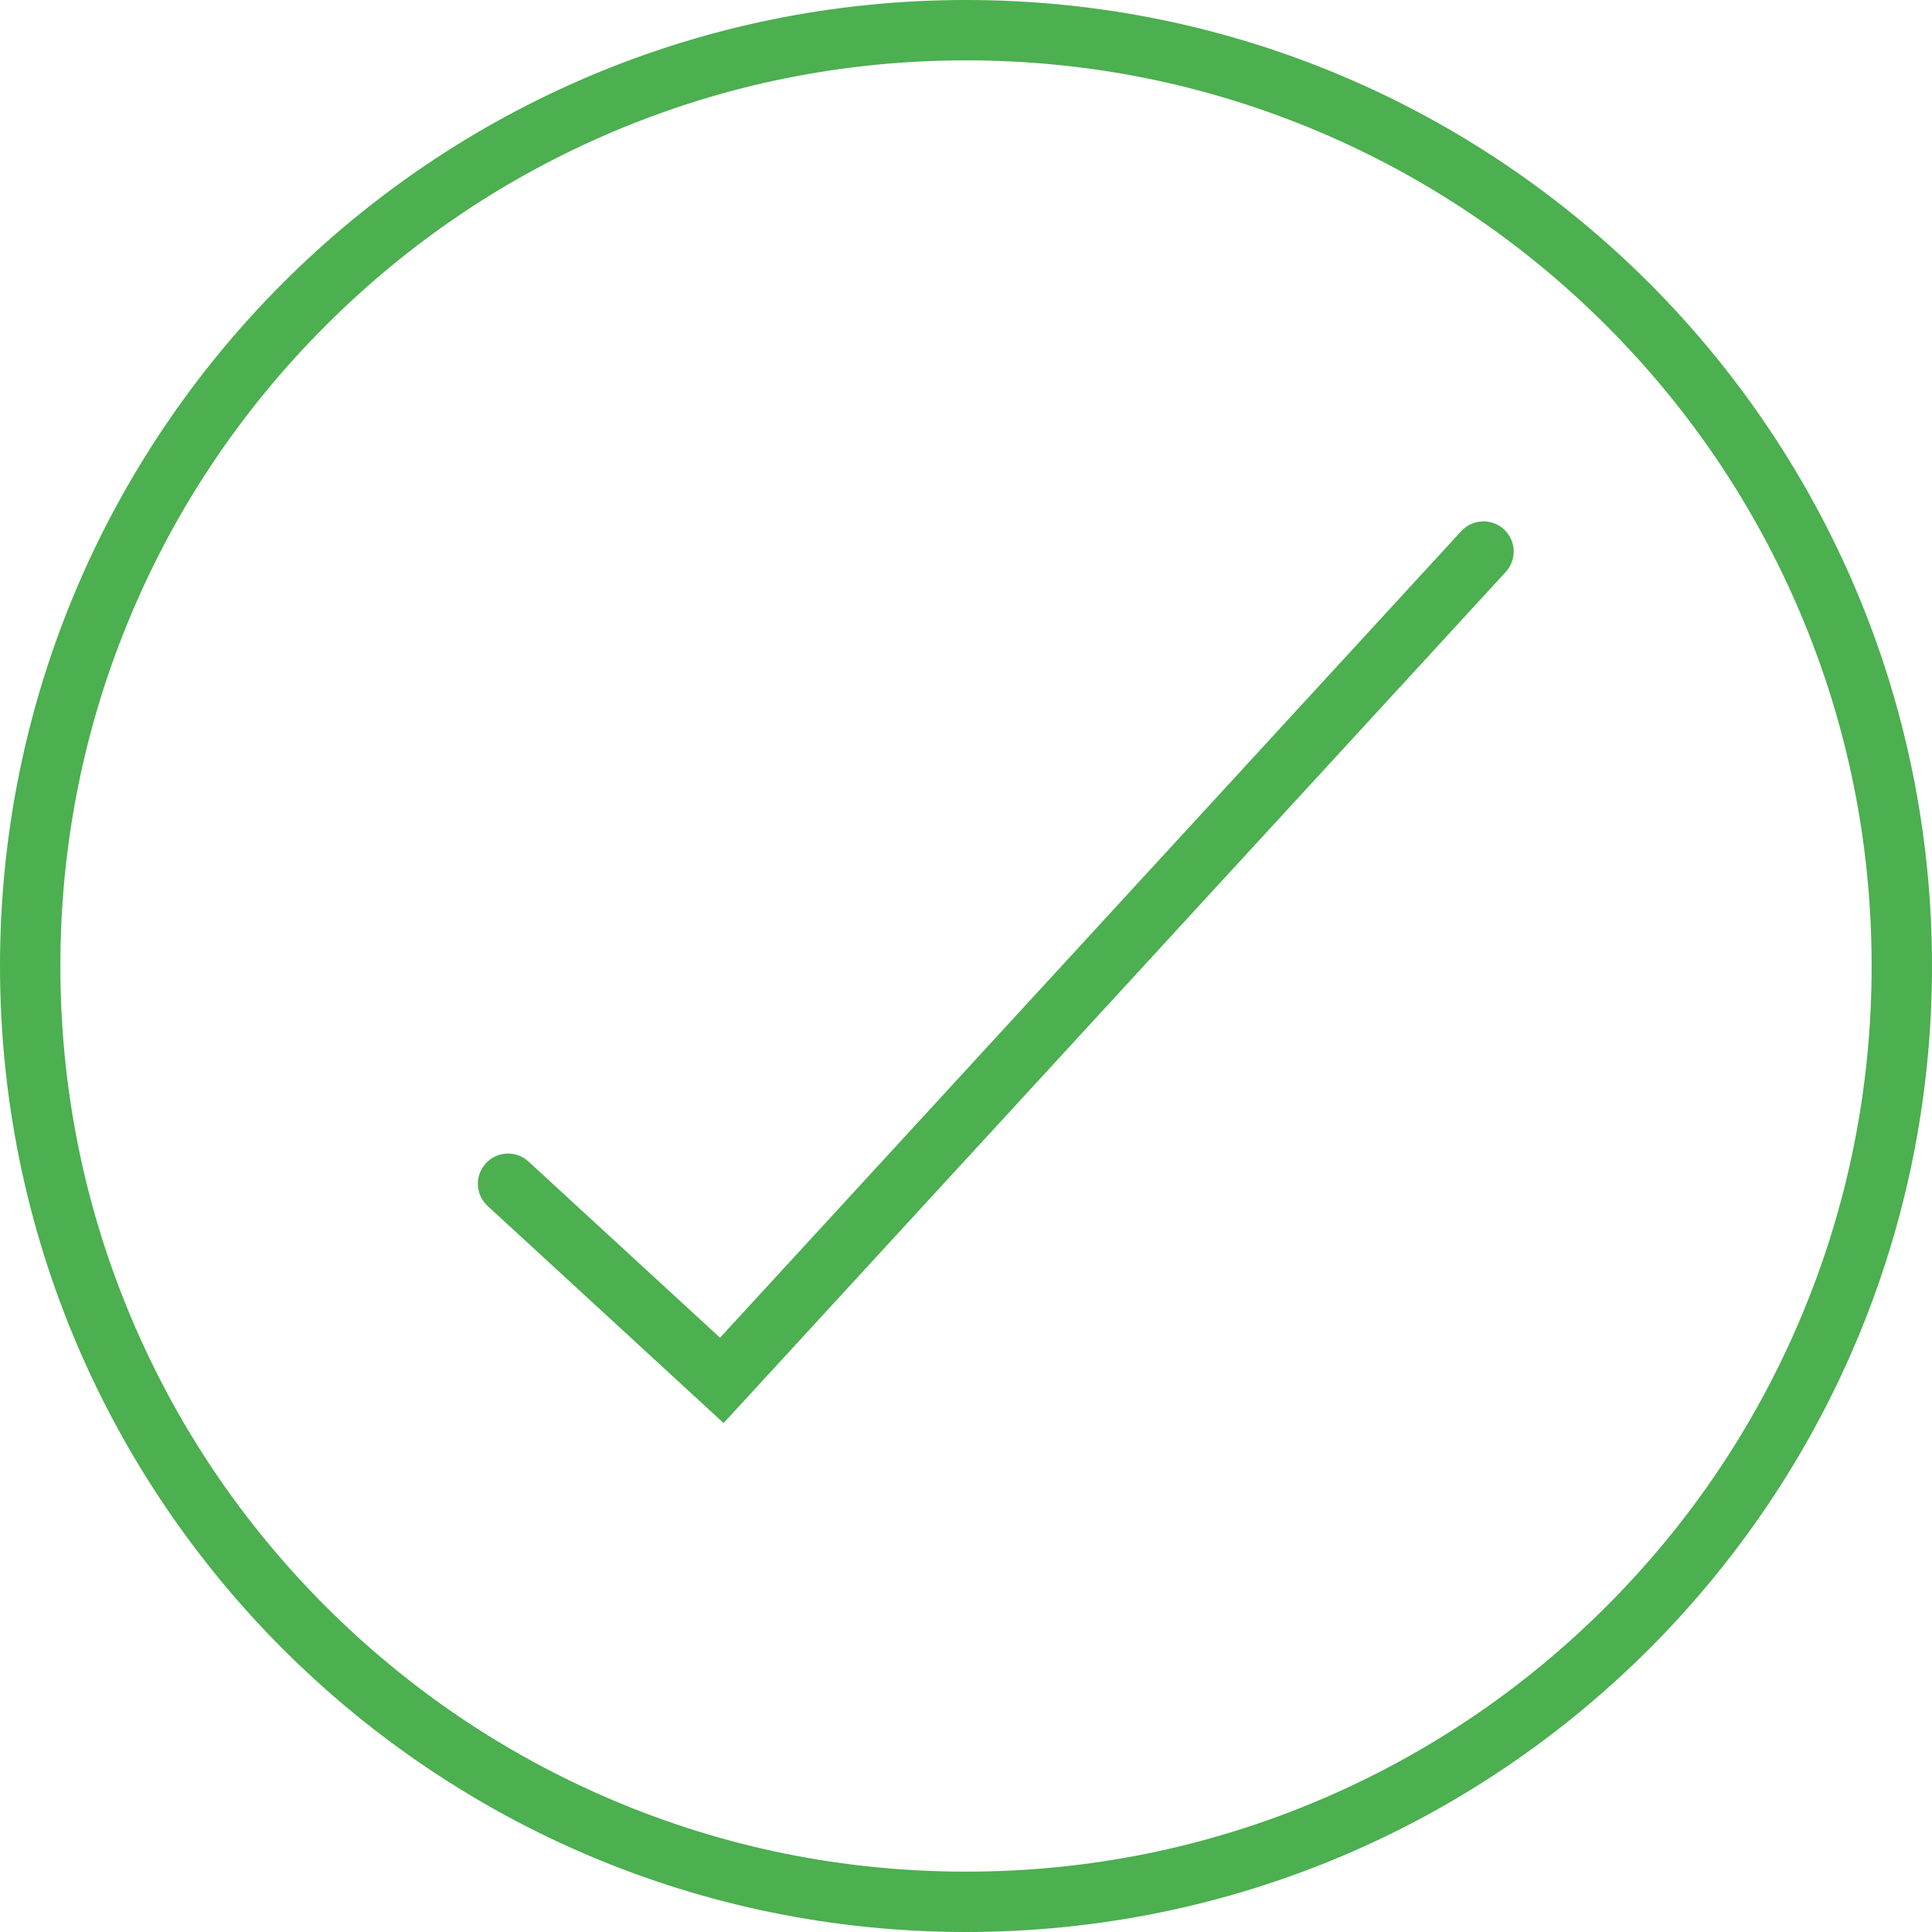 <svg xmlns="http://www.w3.org/2000/svg" width="64" height="64" viewBox="0 0 64 64"><g transform="translate(-156 -280)"><g transform="translate(156 280)" fill="none"><path d="M32,0A32,32,0,1,1,0,32,32,32,0,0,1,32,0Z" stroke="none"/><path d="M 32 2 C 27.949 2 24.021 2.793 20.323 4.357 C 16.751 5.868 13.543 8.031 10.787 10.787 C 8.031 13.543 5.868 16.751 4.357 20.323 C 2.793 24.021 2 27.949 2 32 C 2 36.051 2.793 39.979 4.357 43.677 C 5.868 47.249 8.031 50.457 10.787 53.213 C 13.543 55.969 16.751 58.132 20.323 59.643 C 24.021 61.207 27.949 62 32 62 C 36.051 62 39.979 61.207 43.677 59.643 C 47.249 58.132 50.457 55.969 53.213 53.213 C 55.969 50.457 58.132 47.249 59.643 43.677 C 61.207 39.979 62 36.051 62 32 C 62 27.949 61.207 24.021 59.643 20.323 C 58.132 16.751 55.969 13.543 53.213 10.787 C 50.457 8.031 47.249 5.868 43.677 4.357 C 39.979 2.793 36.051 2 32 2 M 32 0 C 49.673 0 64 14.327 64 32 C 64 49.673 49.673 64 32 64 C 14.327 64 0 49.673 0 32 C 0 14.327 14.327 0 32 0 Z" stroke="none" fill="#4caf50"/></g><path d="M3051.064-2677.07l7.081,6.514,25.232-27.456" transform="translate(-2878.234 2996.283)" fill="none" stroke="#4caf50" stroke-linecap="round" stroke-width="2"/></g></svg>